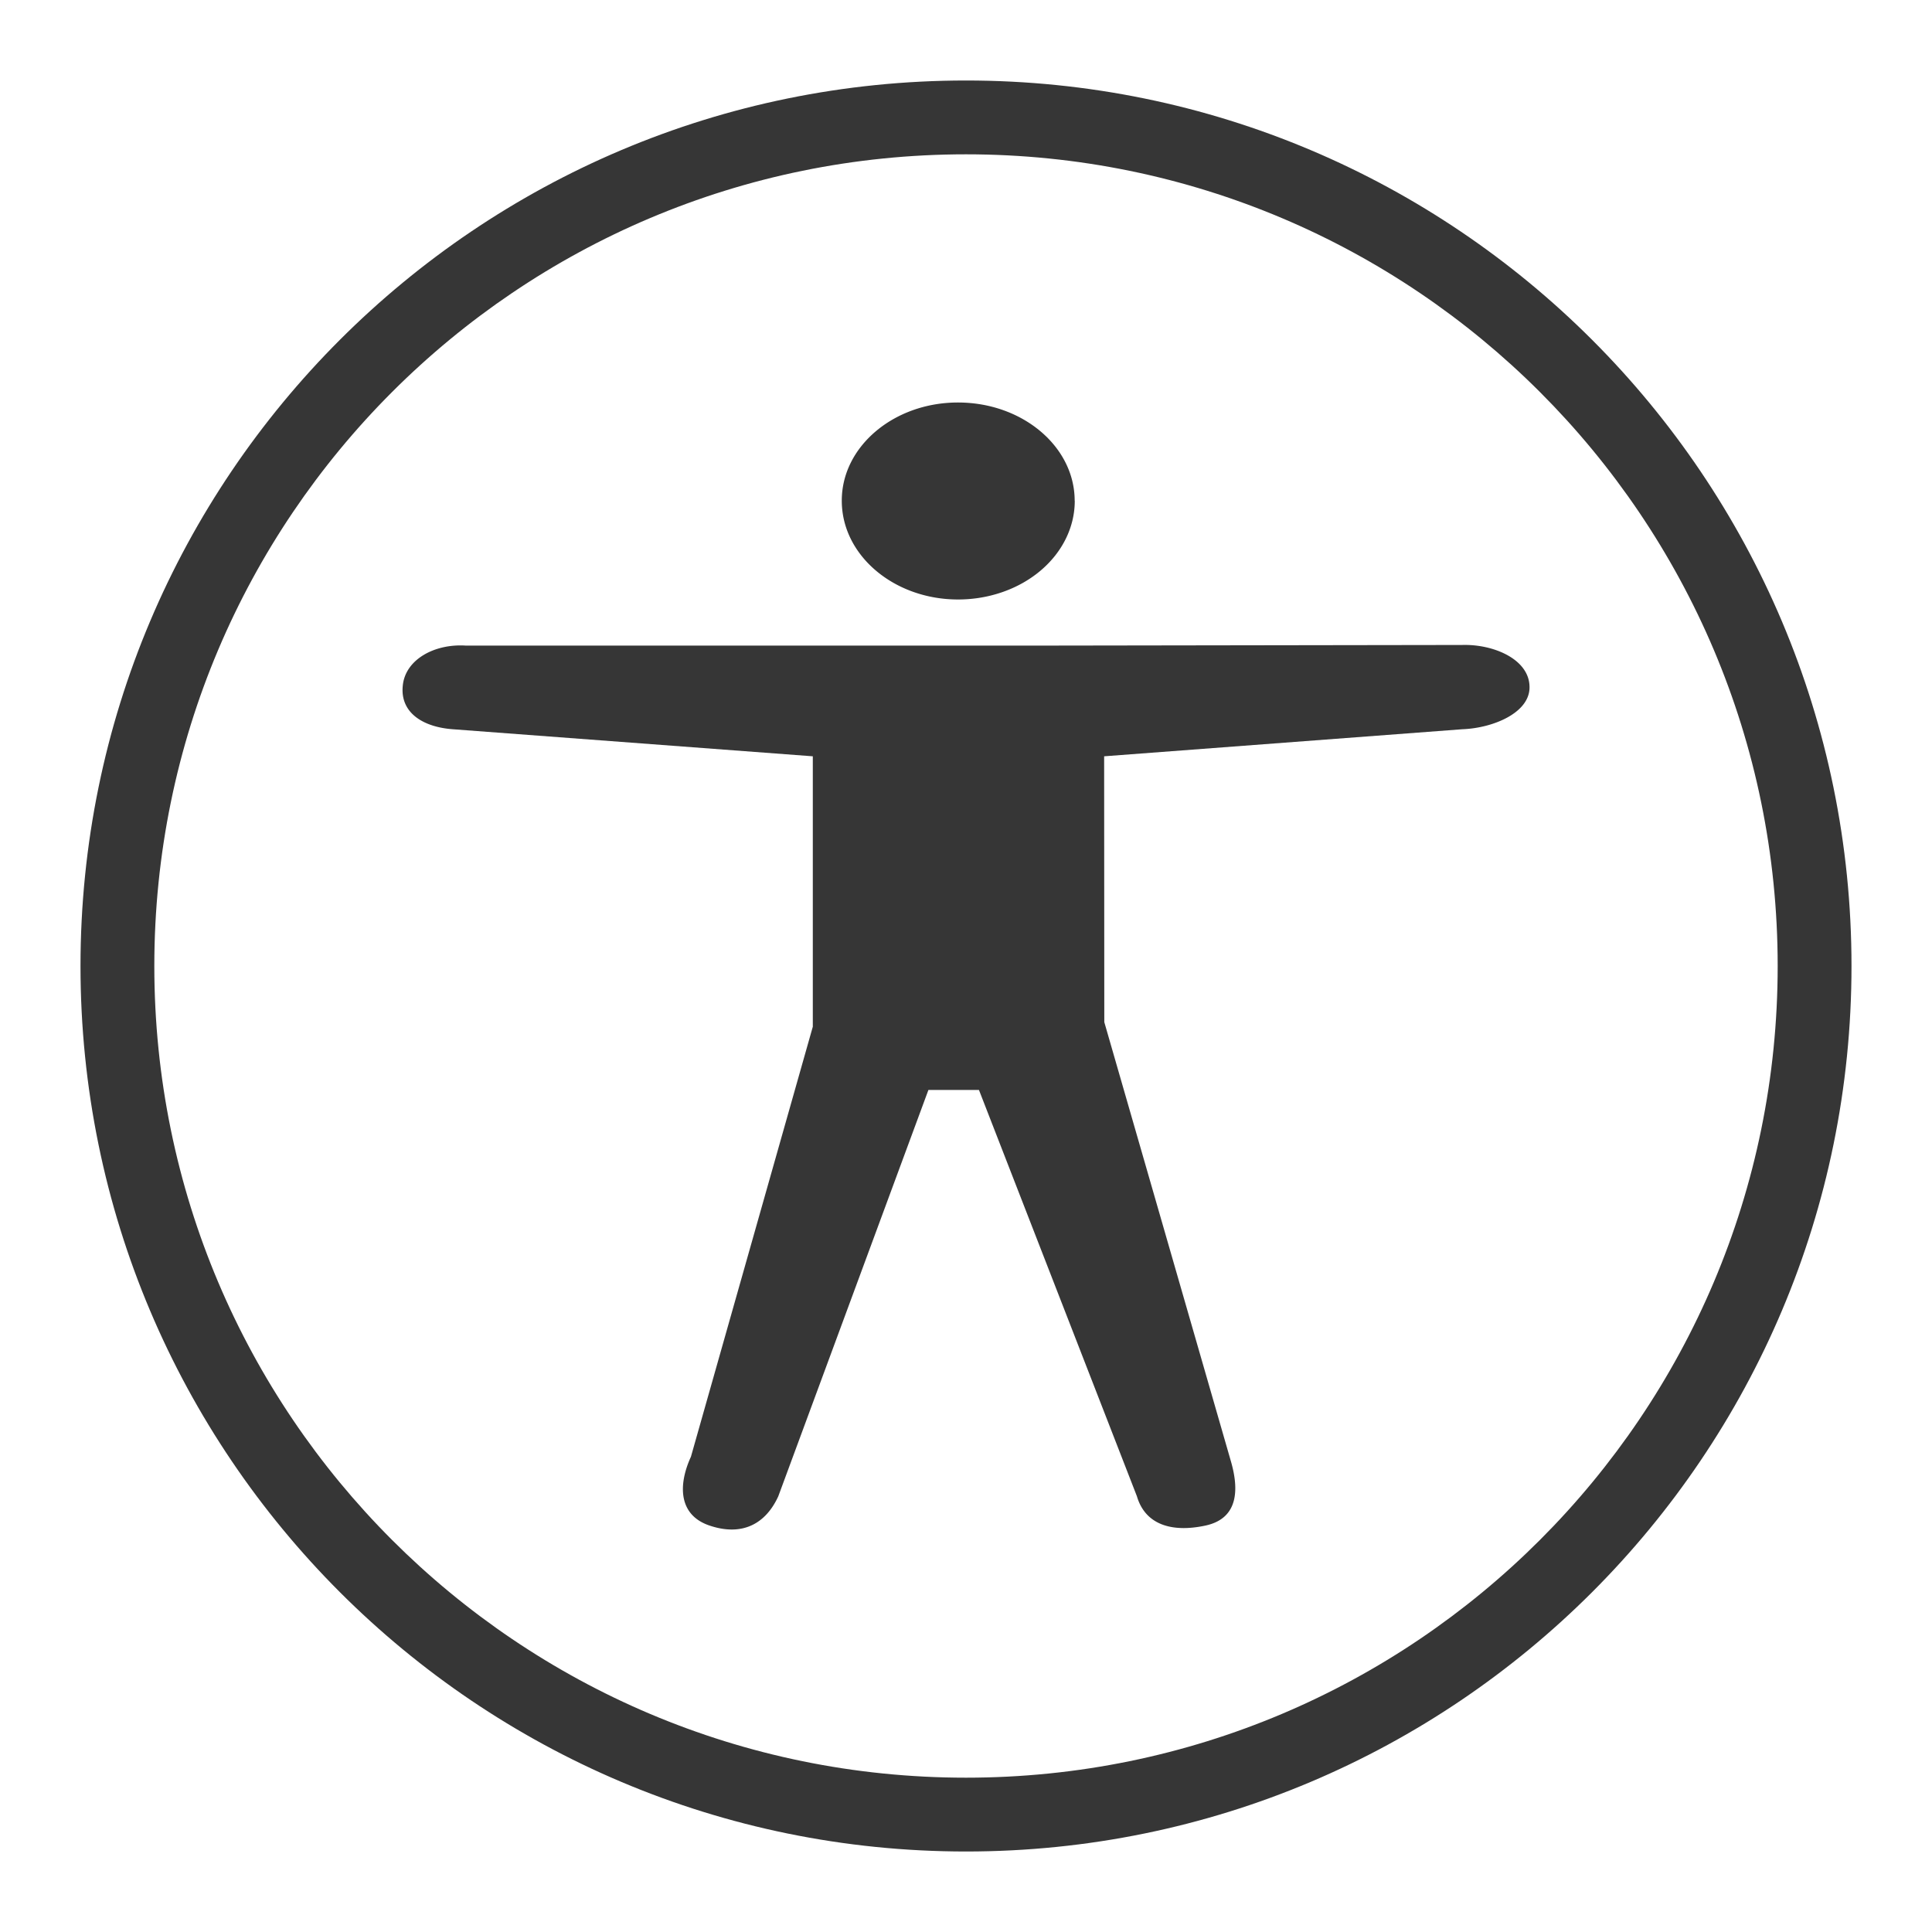 <?xml version="1.0" encoding="UTF-8" standalone="no"?>
<svg
   xmlns:dc="http://purl.org/dc/elements/1.1/"
   xmlns:cc="http://creativecommons.org/ns#"
   xmlns:rdf="http://www.w3.org/1999/02/22-rdf-syntax-ns#"
   xmlns:svg="http://www.w3.org/2000/svg"
   xmlns="http://www.w3.org/2000/svg"
   xmlns:sodipodi="http://sodipodi.sourceforge.net/DTD/sodipodi-0.dtd"
   xmlns:inkscape="http://www.inkscape.org/namespaces/inkscape"
   width="24"
   height="24"
   version="1.1"
   viewBox="0 0 24 24"
   id="svg7"
   sodipodi:docname="ac.svg"
   inkscape:version="1.0.2 (e86c870879, 2021-01-15)">
  <sodipodi:namedview
     pagecolor="#ffffff"
     bordercolor="#666666"
     borderopacity="1"
     objecttolerance="10"
     gridtolerance="10"
     guidetolerance="10"
     inkscape:pageopacity="0"
     inkscape:pageshadow="2"
     inkscape:window-width="1366"
     inkscape:window-height="714"
     id="namedview9"
     showgrid="false"
     inkscape:zoom="8.0138769"
     inkscape:cx="5.1484574"
     inkscape:cy="28.285365"
     inkscape:window-x="0"
     inkscape:window-y="24"
     inkscape:window-maximized="1"
     inkscape:current-layer="svg7" />
  <defs
     id="defs3">
    <style
       id="current-color-scheme"
       type="text/css">.ColorScheme-Text {
        color:#dedede;
      }</style>
  </defs>
  <path
     class="ColorScheme-Text"
     d="M 12,1 C 5.925,1 1,5.925 1,12 1,18.075 5.925,23 12,23 18.075,23 23,18.075 23,12 23,5.925 18.075,1 12,1 Z m 0,0.917 c 5.569,0 10.083,4.514 10.083,10.083 0,5.569 -4.514,10.083 -10.083,10.083 -5.569,0 -10.083,-4.514 -10.083,-10.083 0,-5.569 4.514,-10.083 10.083,-10.083 z"
     fill="#363636"
     stroke-width="0.917"
     id="path5"
     sodipodi:nodetypes="ssssssssss" />
  <path
     d="m 13.716,9.395 0.002,3.302 1.57,5.446 c 0.105,0.356 0.1,0.721 -0.317,0.809 -0.415,0.088 -0.744,-0.011 -0.848,-0.365 L 12.161,13.54 H 11.533 L 9.668,18.588 C 9.511,18.93 9.222,19.086 8.82,18.953 8.42,18.822 8.426,18.438 8.583,18.096 L 10.097,12.754 V 9.395 L 5.639,9.06 c -0.389,-0.025 -0.668,-0.209 -0.636,-0.538 0.029,-0.331 0.398,-0.528 0.785,-0.502 h 7.062 l 5.314,-0.008 c 0.39,-0.011 0.824,0.176 0.836,0.509 0.017,0.328 -0.447,0.524 -0.836,0.538 z M 13.351,6.221 a 1.449,1.225 0 0 1 -1.45,1.226 c -0.795,0 -1.444,-0.548 -1.444,-1.226 C 10.455,5.548 11.103,5 11.9,5 c 0.802,0 1.45,0.548 1.45,1.221 z"
     fill="#363636"
     id="path15"
     style="opacity:0.999;fill:#363636;fill-opacity:1;stroke-width:0.195" />
</svg>

